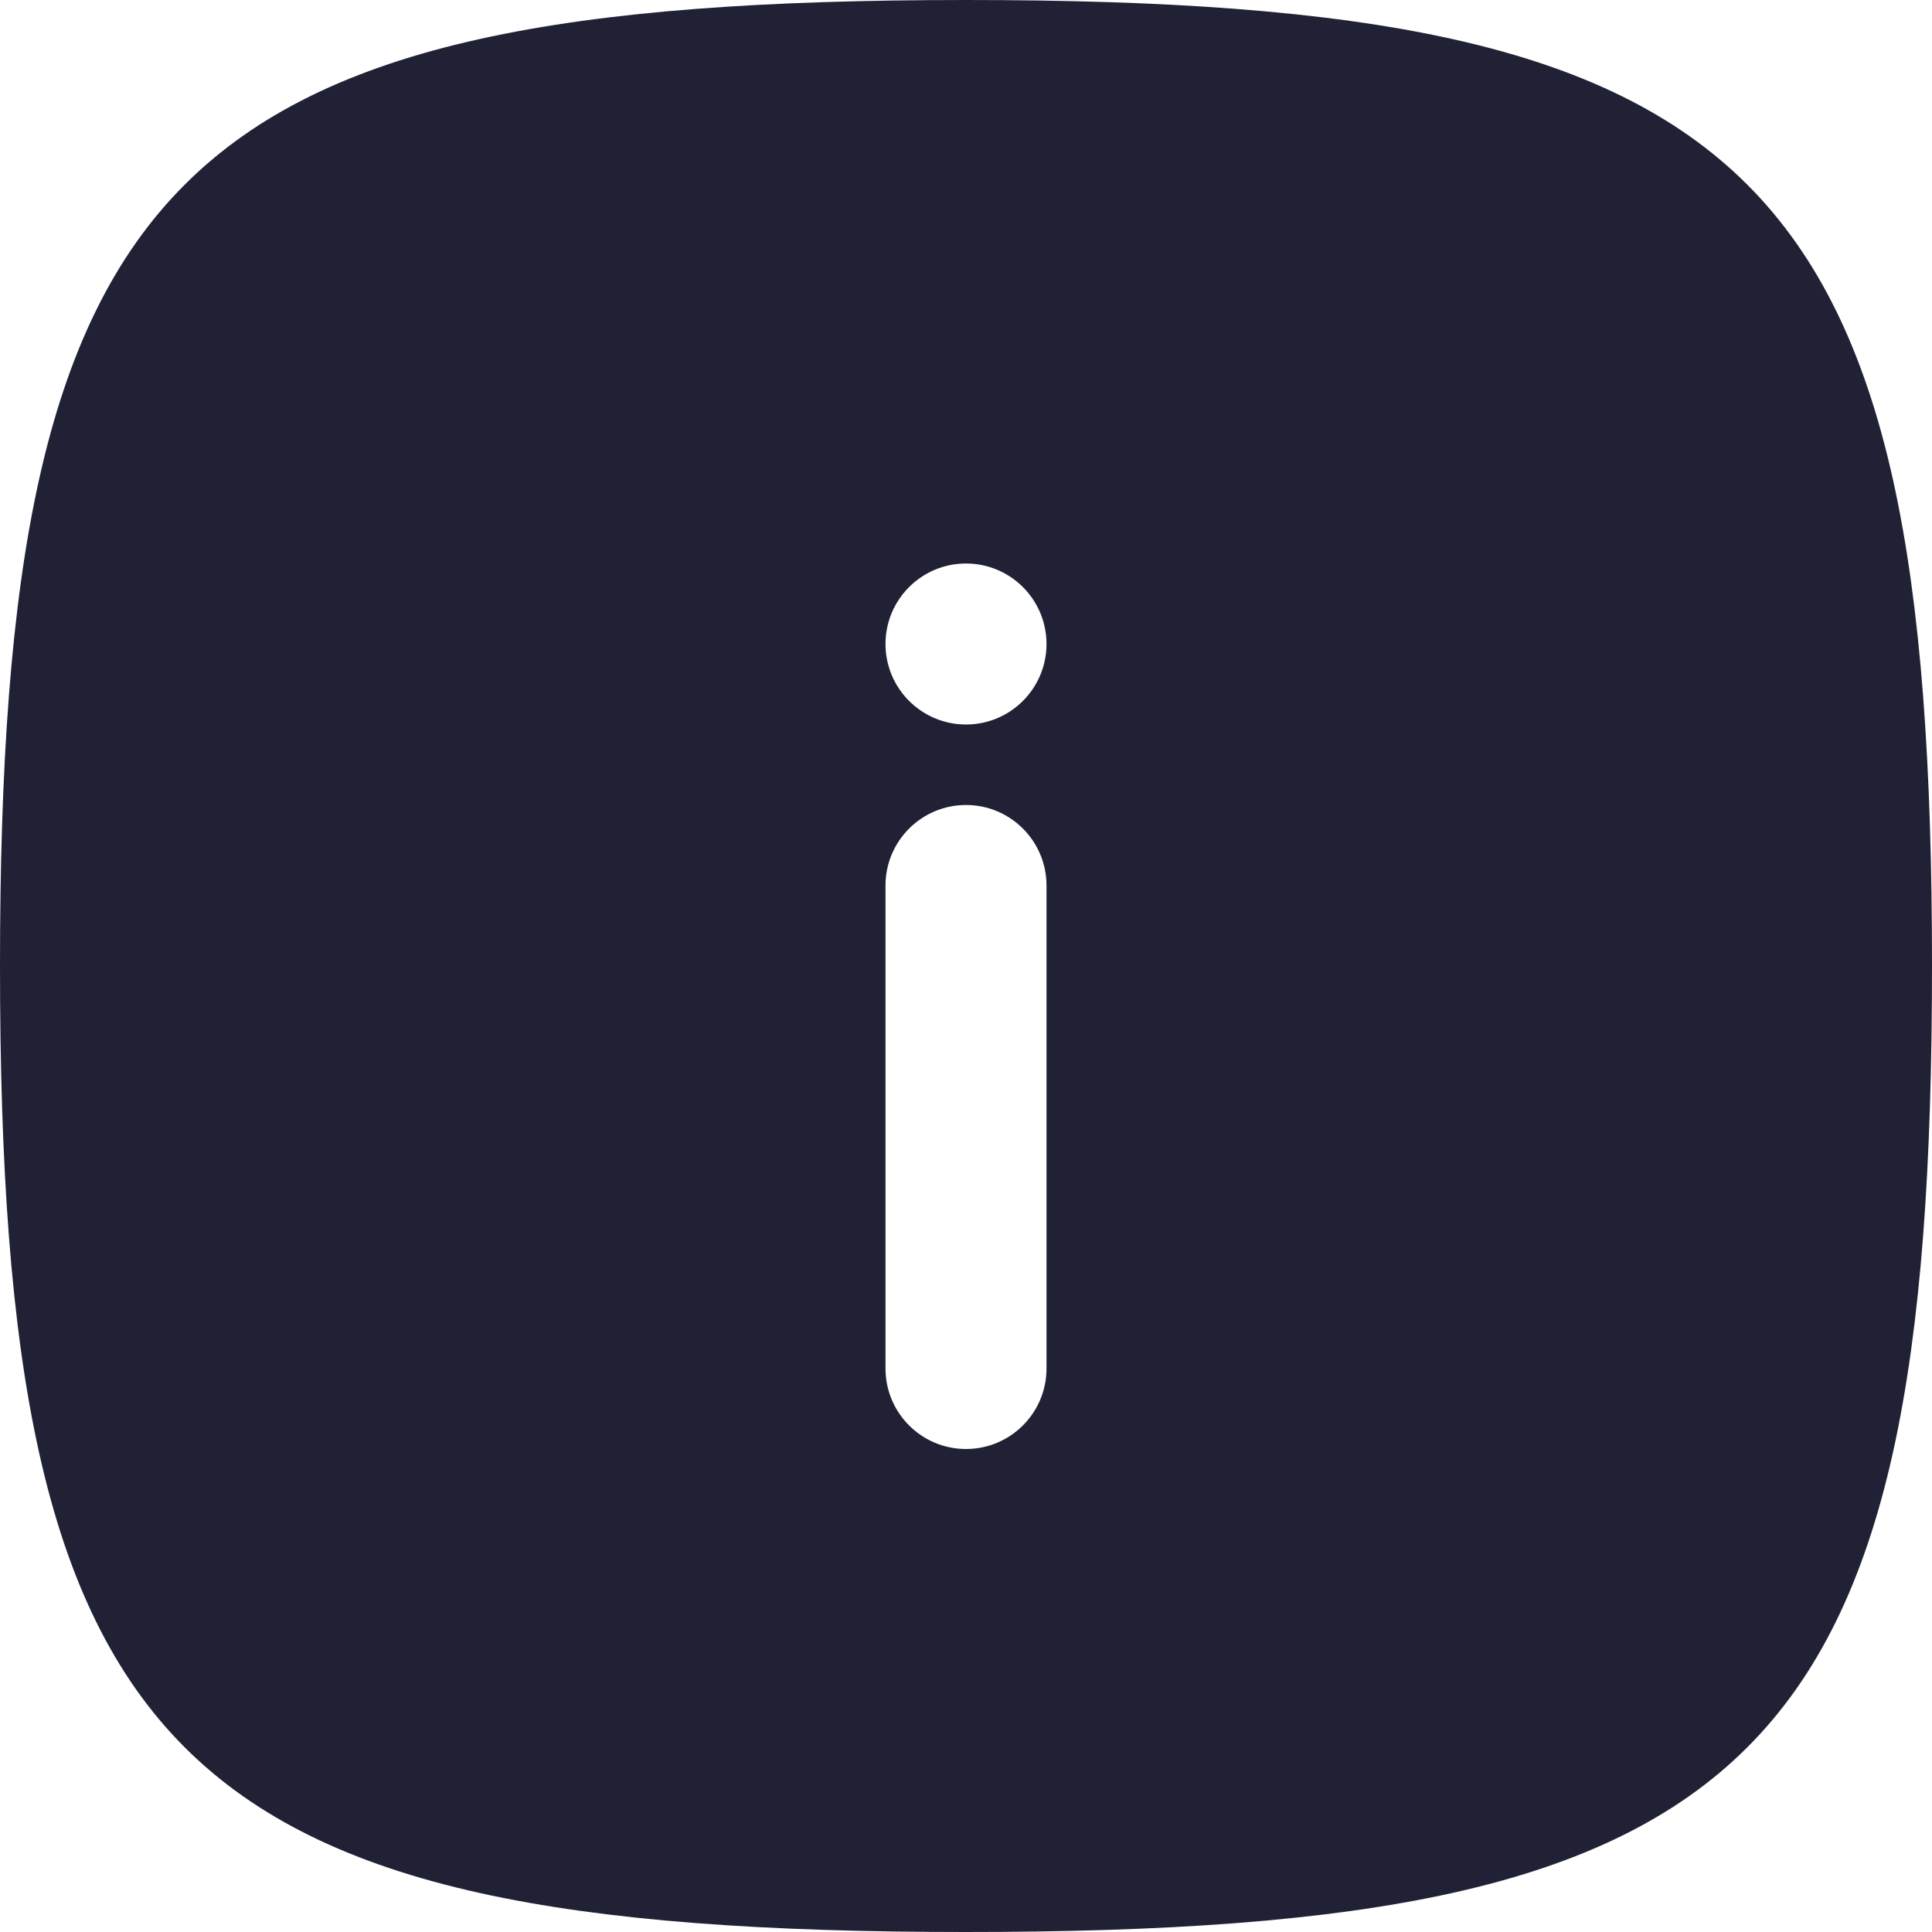 <svg xmlns="http://www.w3.org/2000/svg" width="24" height="24" viewBox="0 0 24 24">
  <defs/>
  <path fill="#212135" d="M0,12 C0,2.118 2.118,0 12,0 C21.882,0 24,2.118 24,12 C24,21.882 21.882,24 12,24 C2.118,24 0,21.882 0,12 Z M12,10 C11.448,10 11,10.448 11,11 L11,17 C11,17.552 11.448,18 12,18 C12.552,18 13,17.552 13,17 L13,11 C13,10.448 12.552,10 12,10 Z M12,7 C11.448,7 11,7.448 11,8 C11,8.552 11.448,9 12,9 C12.552,9 13,8.552 13,8 C13,7.448 12.552,7 12,7 Z"/>
</svg>

